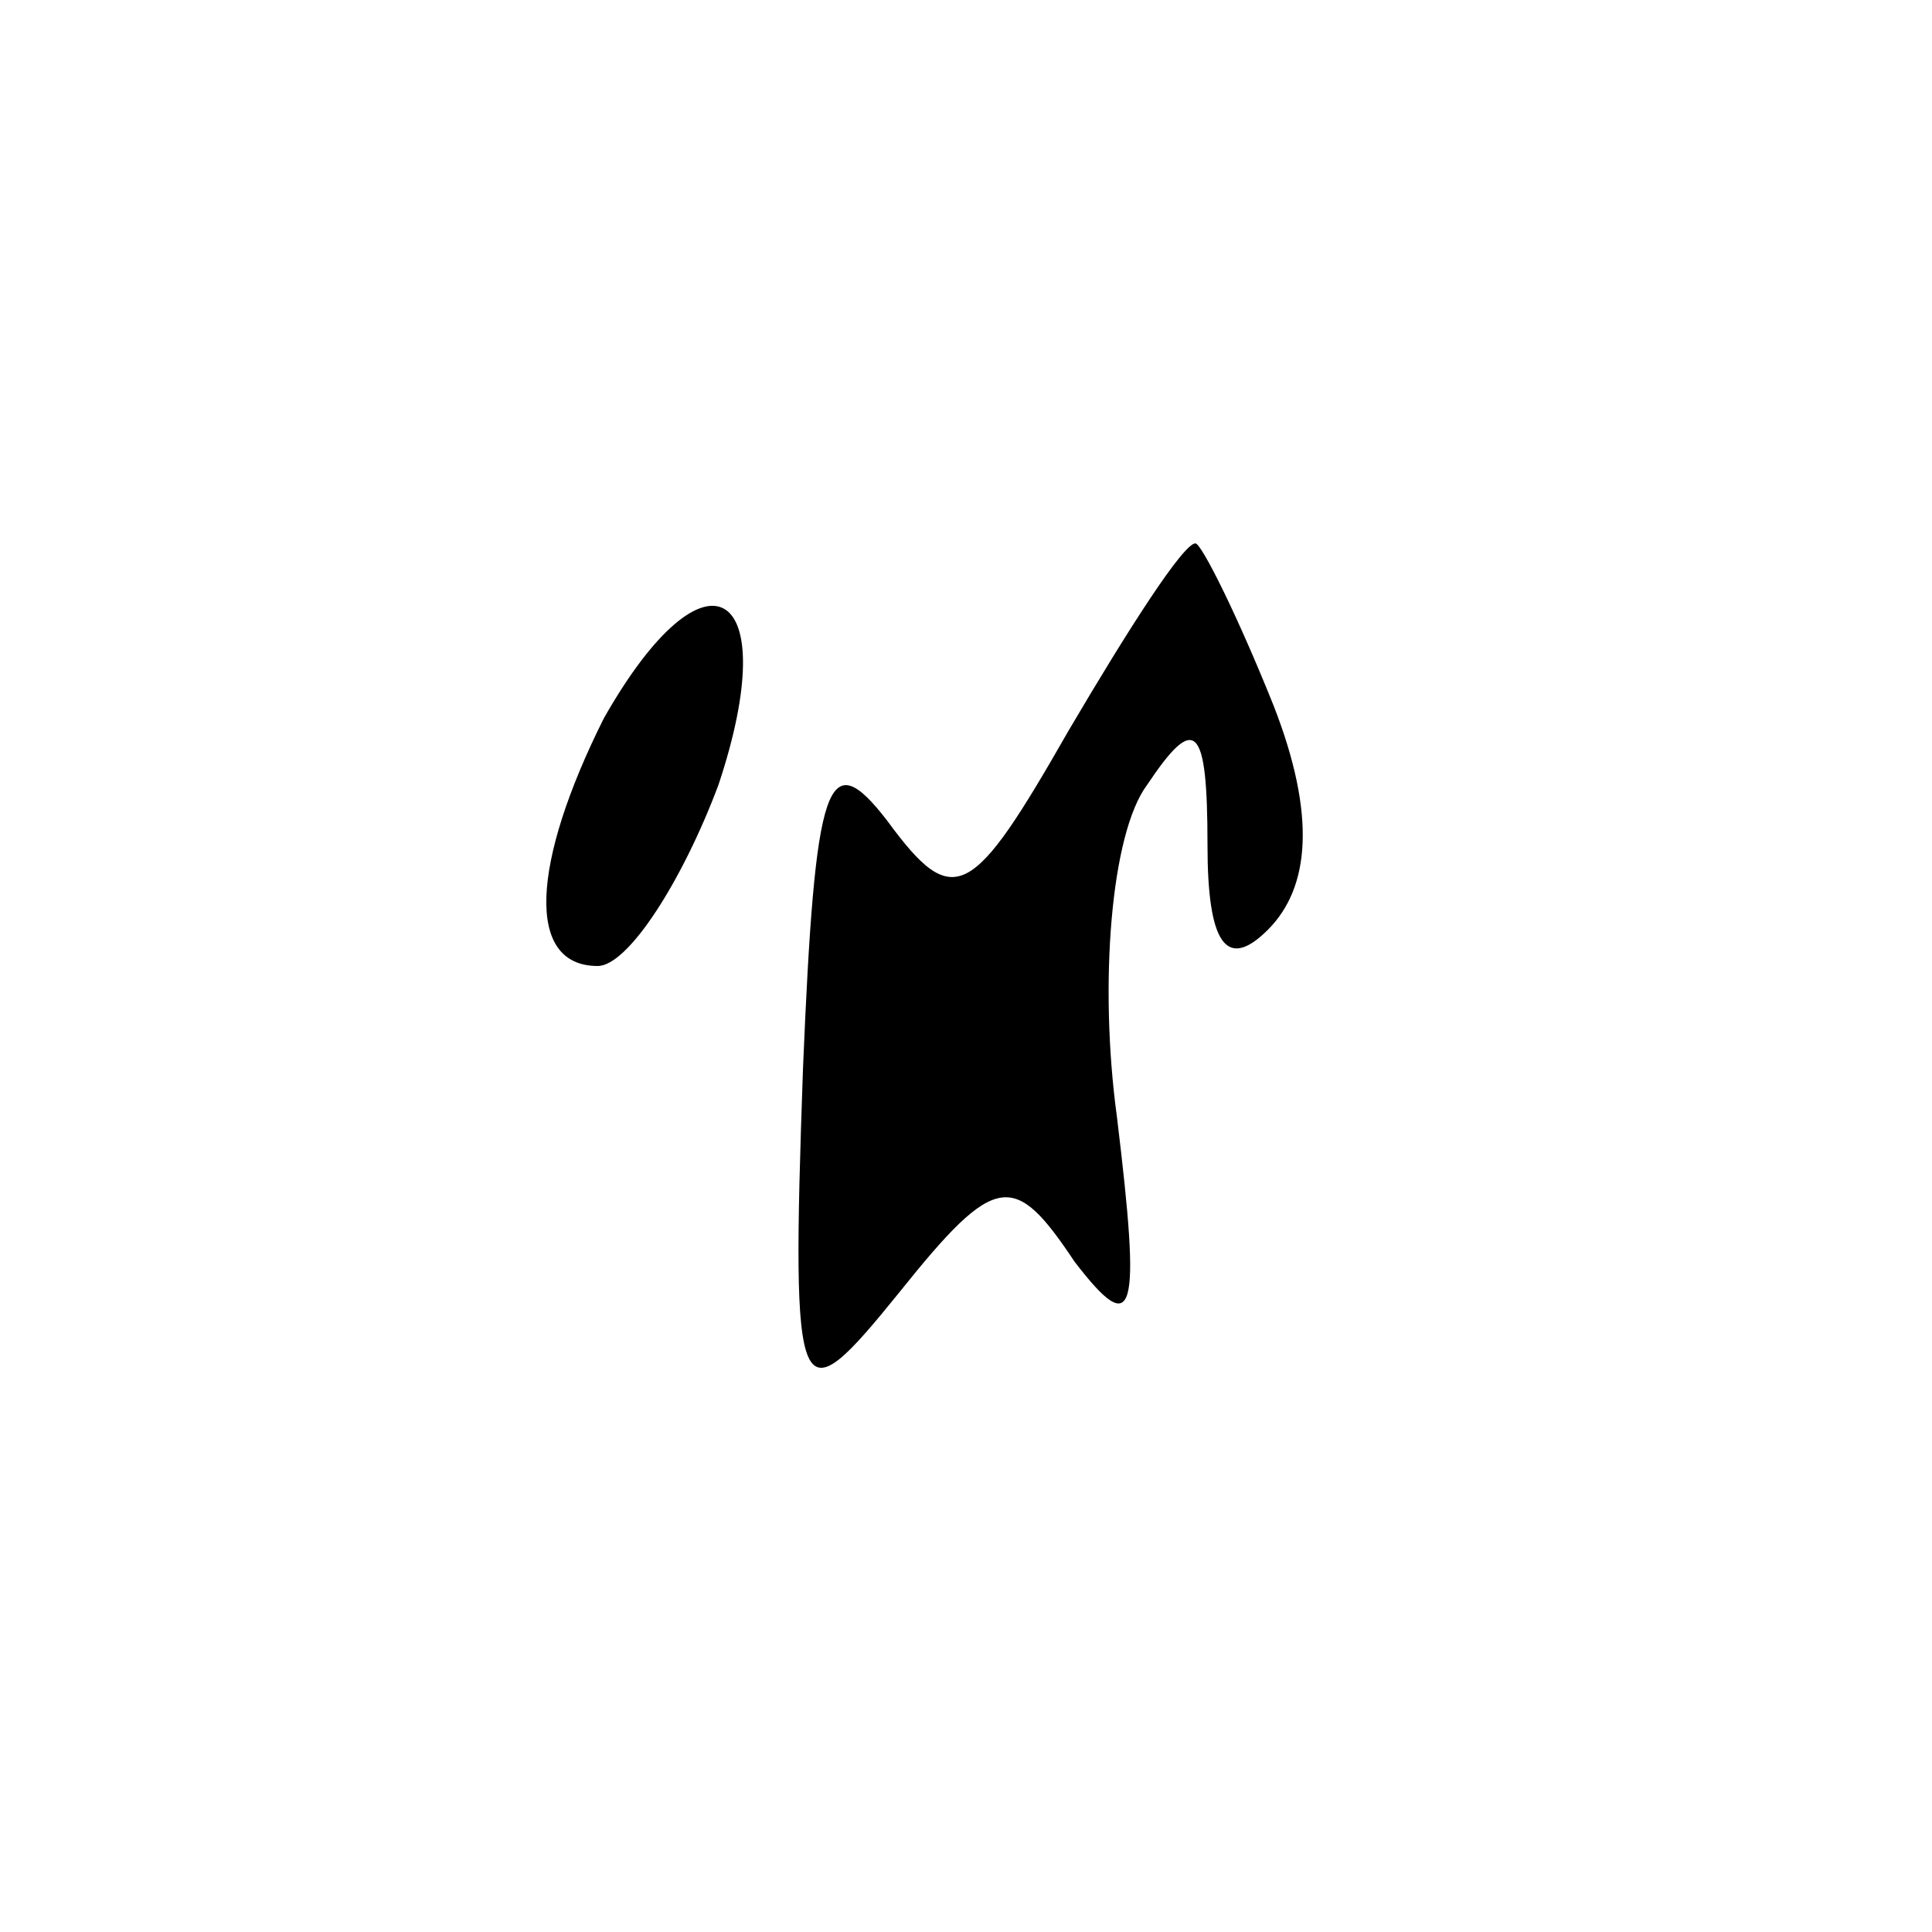 <?xml version="1.0" standalone="no"?>
<!DOCTYPE svg PUBLIC "-//W3C//DTD SVG 20010904//EN"
 "http://www.w3.org/TR/2001/REC-SVG-20010904/DTD/svg10.dtd">
<svg version="1.0" xmlns="http://www.w3.org/2000/svg"
 width="32pt" height="32pt" viewBox="0 0 32 32"
 preserveAspectRatio="xMidYMid meet">
<g transform="translate(0,32) scale(0.1,-0.1)"
fill="#000000" stroke="none">
<path fill="#000000" stroke="none" d="M177 199 c-16 -28 -19 -30 -30 -15 -10
13 -12 7 -14 -41 -2 -57 -1 -58 16 -37 16 20 19 20 29 5 10 -13 11 -9 7 24 -3
22 -1 47 5 55 8 12 10 10 10 -10 0 -16 3 -21 10 -14 7 7 8 19 1 37 -6 15 -12
27 -13 27 -2 0 -11 -14 -21 -31z"/>
<path fill="#000000" stroke="none" d="M100 201 c-12 -24 -13 -41 -1 -41 5 0
14 14 20 30 11 33 -2 41 -19 11z"/>
</g>
</svg>
